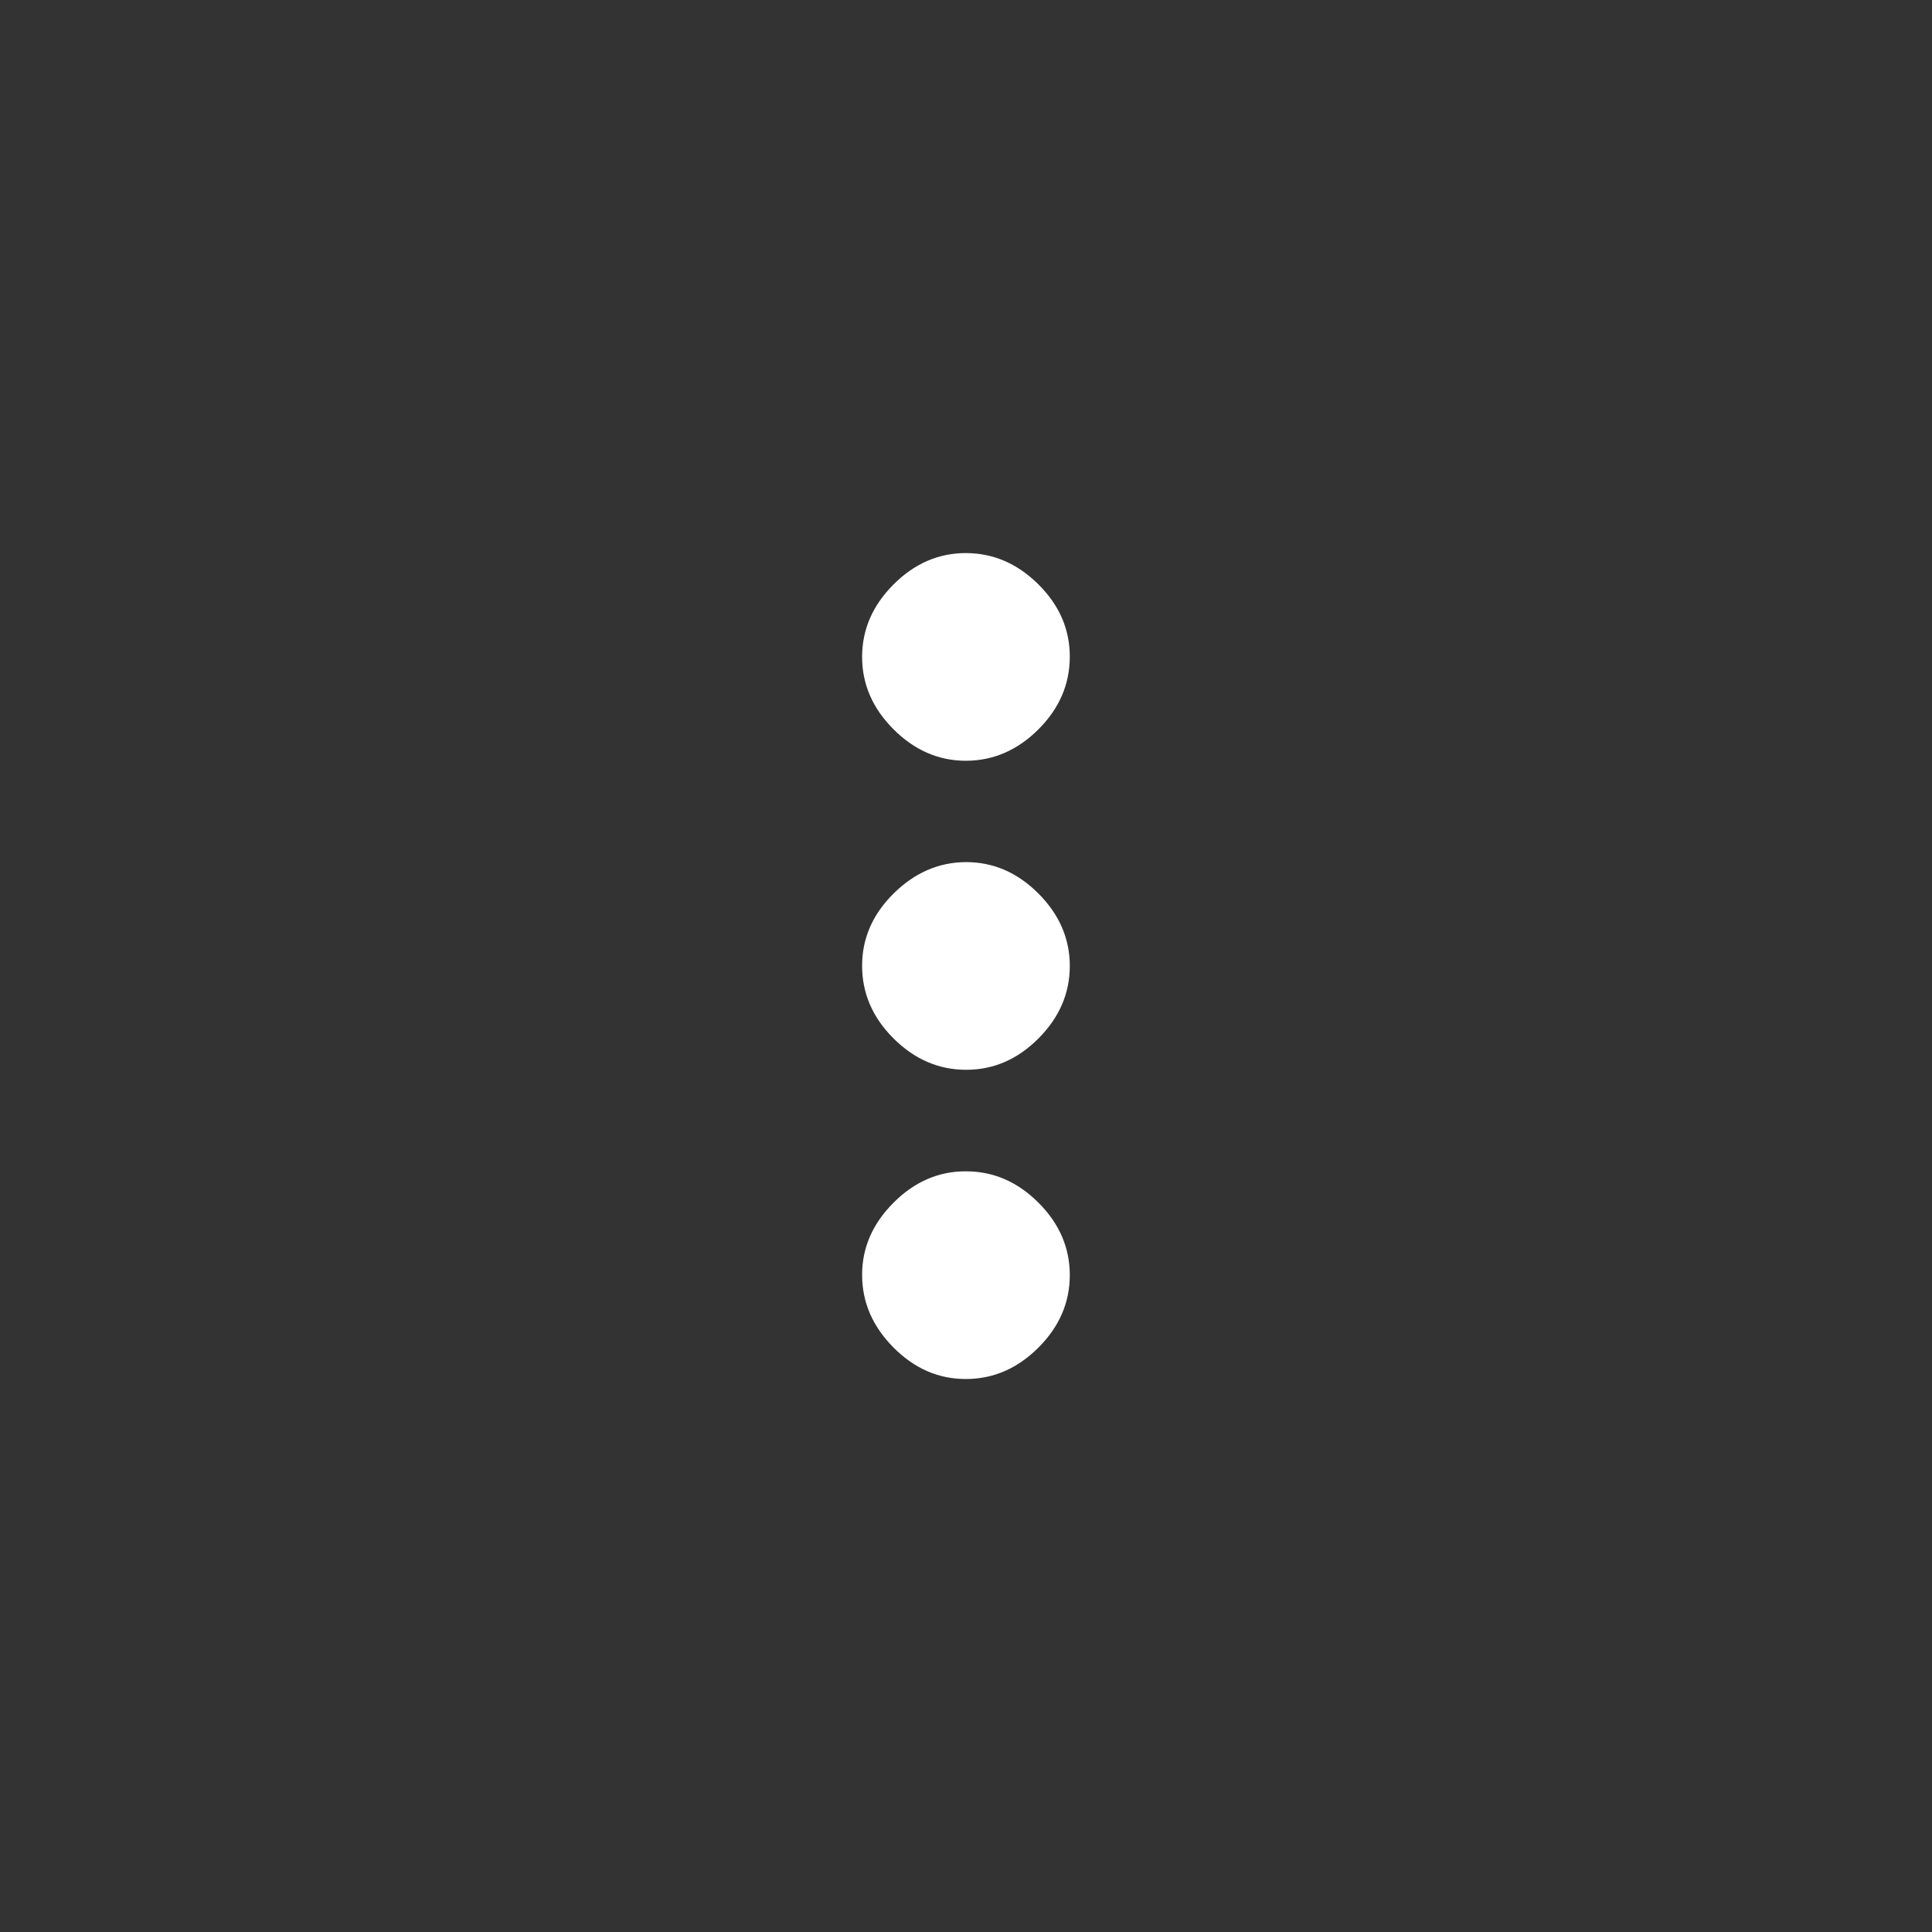 <!-- Generated by IcoMoon.io -->
<svg version="1.1" xmlns="http://www.w3.org/2000/svg" width="40" height="40" viewBox="0 0 40 40">
<rect x="0" y="0" width="40" height="40" fill="#333333" stroke="none"/>
<title>mt-more_vert</title>
<path fill="#fff" d="M20 24.251q0.851 0 1.5 0.649t0.649 1.5-0.649 1.5-1.5 0.651-1.5-0.651-0.651-1.5 0.651-1.5 1.5-0.649zM20 17.849q0.851 0 1.5 0.651t0.649 1.5-0.649 1.5-1.5 0.649-1.5-0.649-0.651-1.5 0.651-1.5 1.5-0.651zM20 15.751q-0.849 0-1.5-0.651t-0.651-1.5 0.651-1.5 1.5-0.649 1.5 0.649 0.649 1.5-0.649 1.5-1.5 0.651z"></path>
</svg>
